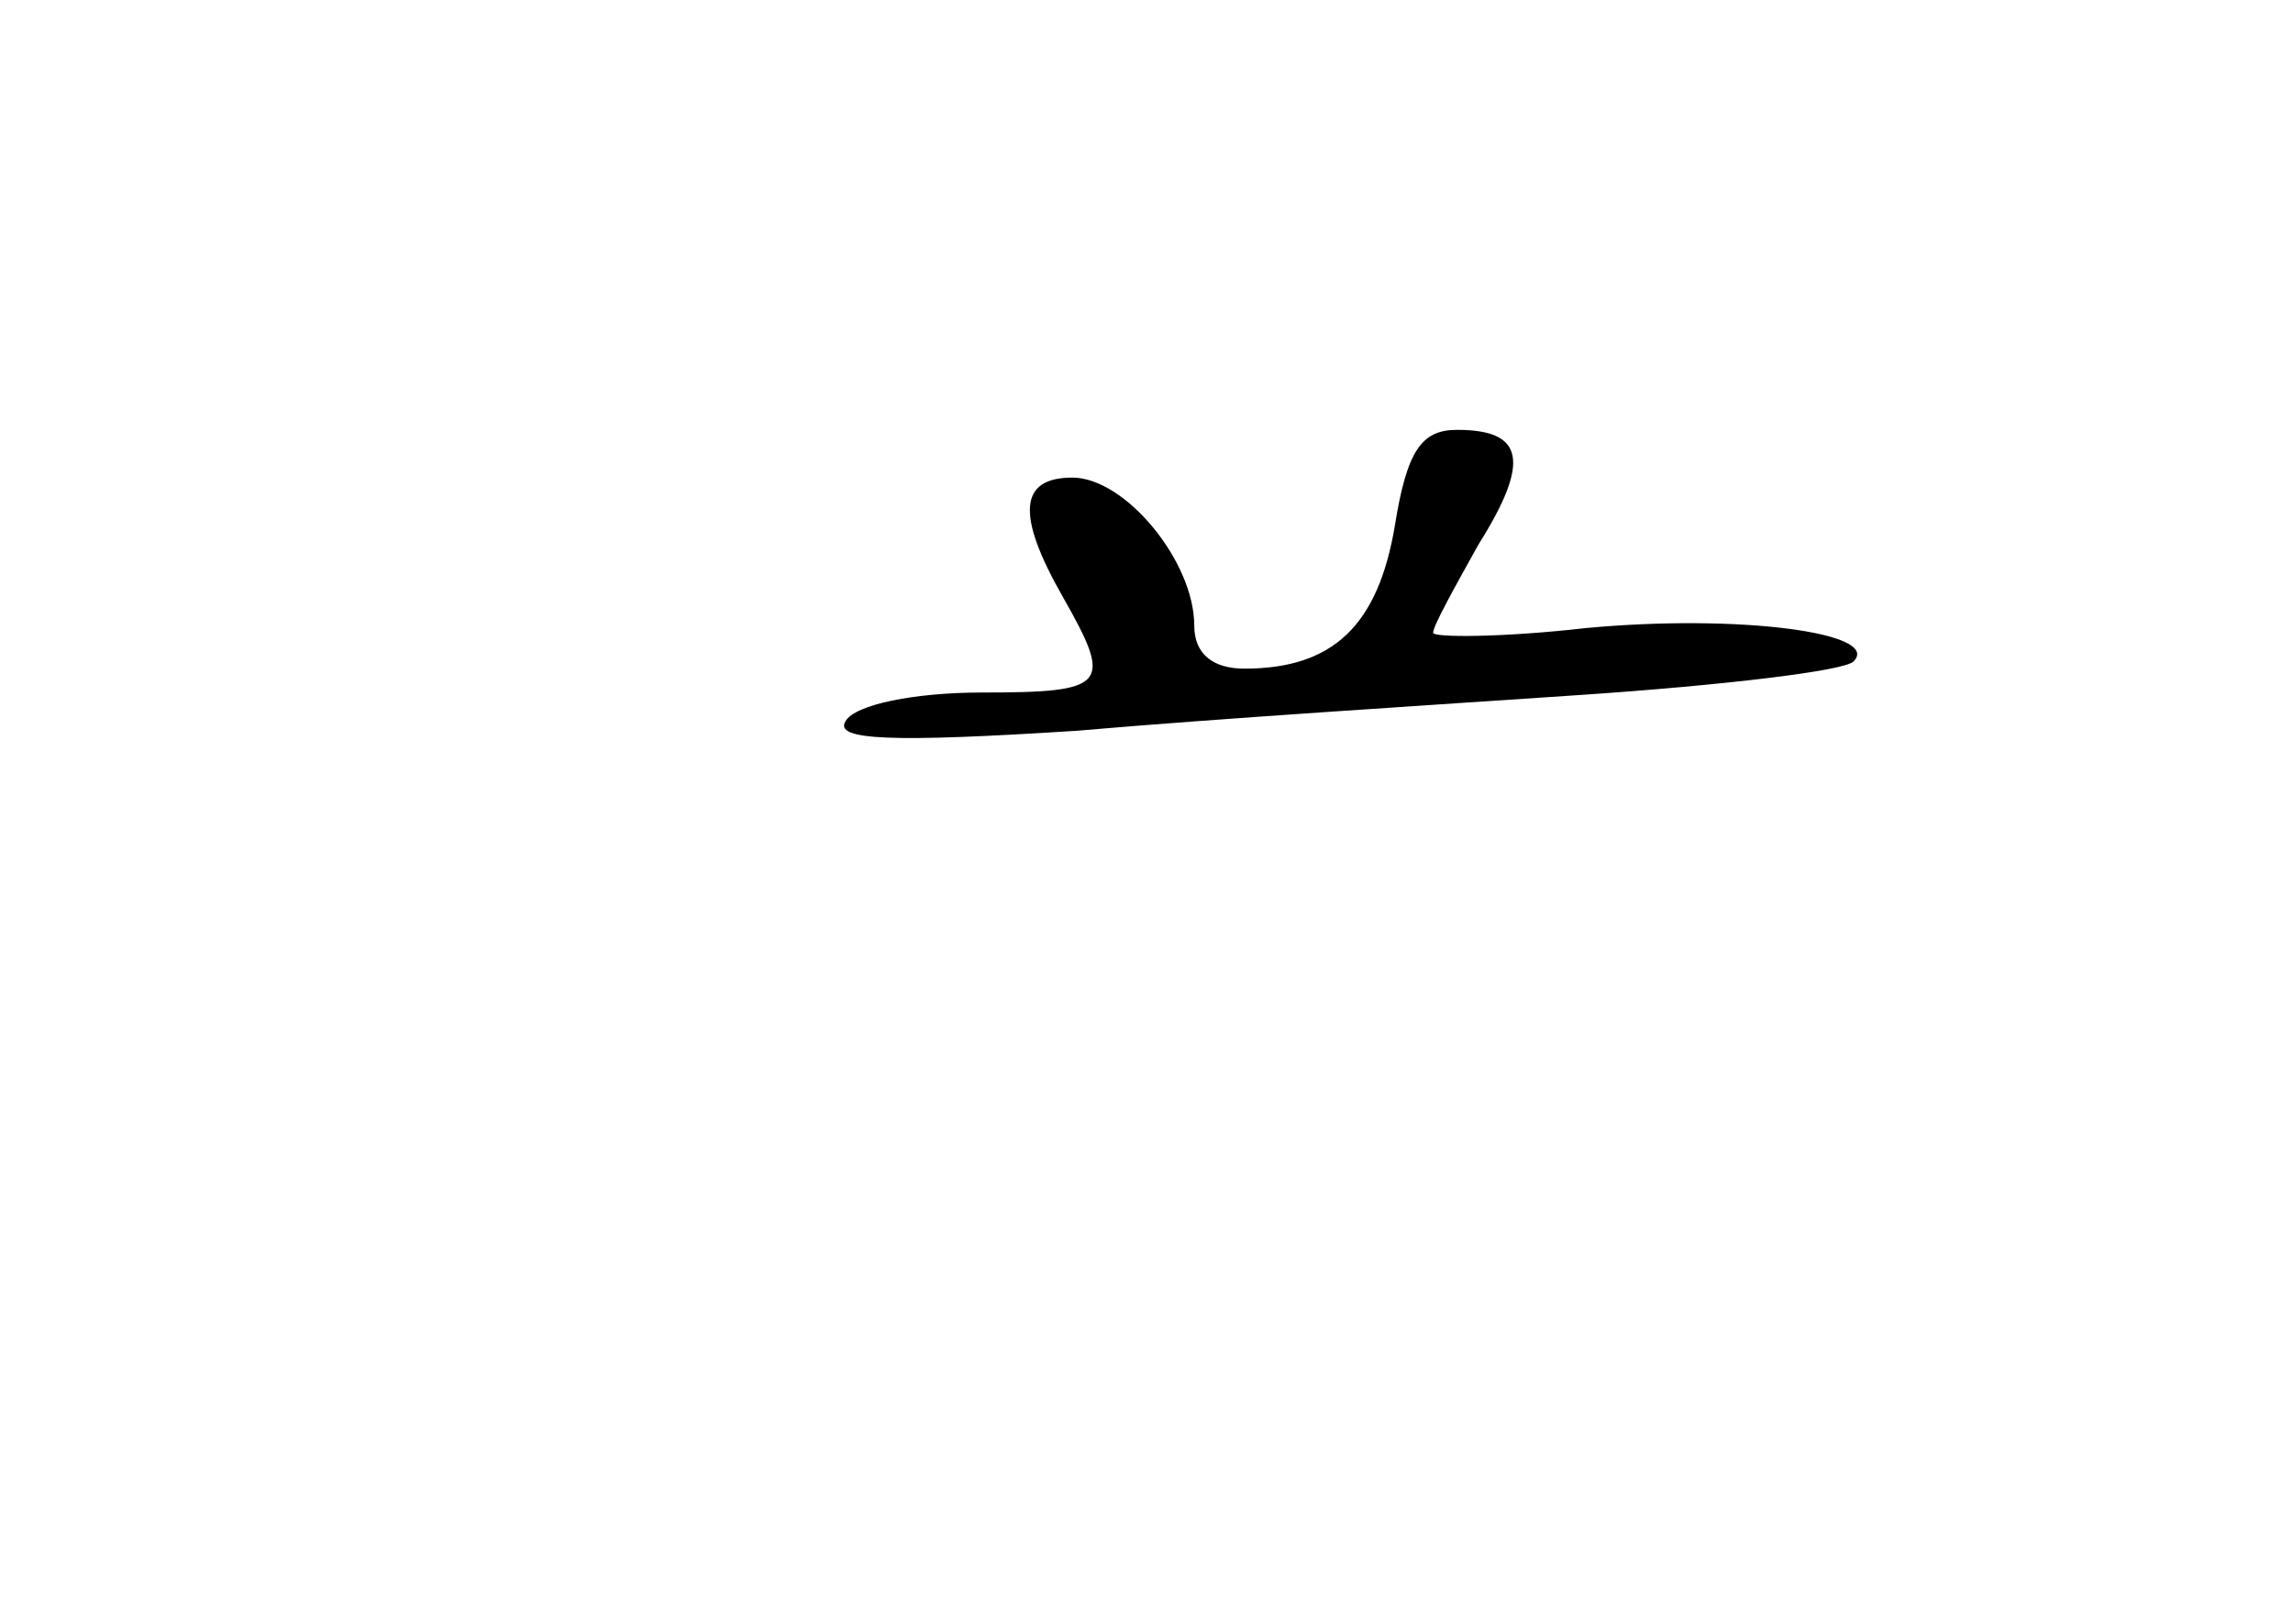 <?xml version="1.0" standalone="no"?>
<!DOCTYPE svg PUBLIC "-//W3C//DTD SVG 20010904//EN"
 "http://www.w3.org/TR/2001/REC-SVG-20010904/DTD/svg10.dtd">
<svg version="1.0" xmlns="http://www.w3.org/2000/svg"
 width="96pt" height="68pt" viewBox="0 0 96 68"
 preserveAspectRatio="xMidYMid meet">
<g transform="translate(0,68) scale(0.1,-0.1)"
fill="#000000" stroke="none">
<path d="M584 460 c-7 -42 -26 -60 -63 -60 -13 0 -21 6 -21 18 0 27 -29 62
-51 62 -22 0 -24 -15 -4 -50 21 -37 19 -40 -34 -40 -28 0 -53 -5 -57 -12 -5
-8 19 -9 97 -4 57 5 152 11 211 15 59 4 110 10 114 14 12 12 -48 20 -112 14
-35 -4 -64 -4 -64 -2 0 3 9 19 19 37 22 35 19 48 -9 48 -15 0 -21 -9 -26 -40z"/>
</g>
</svg>
